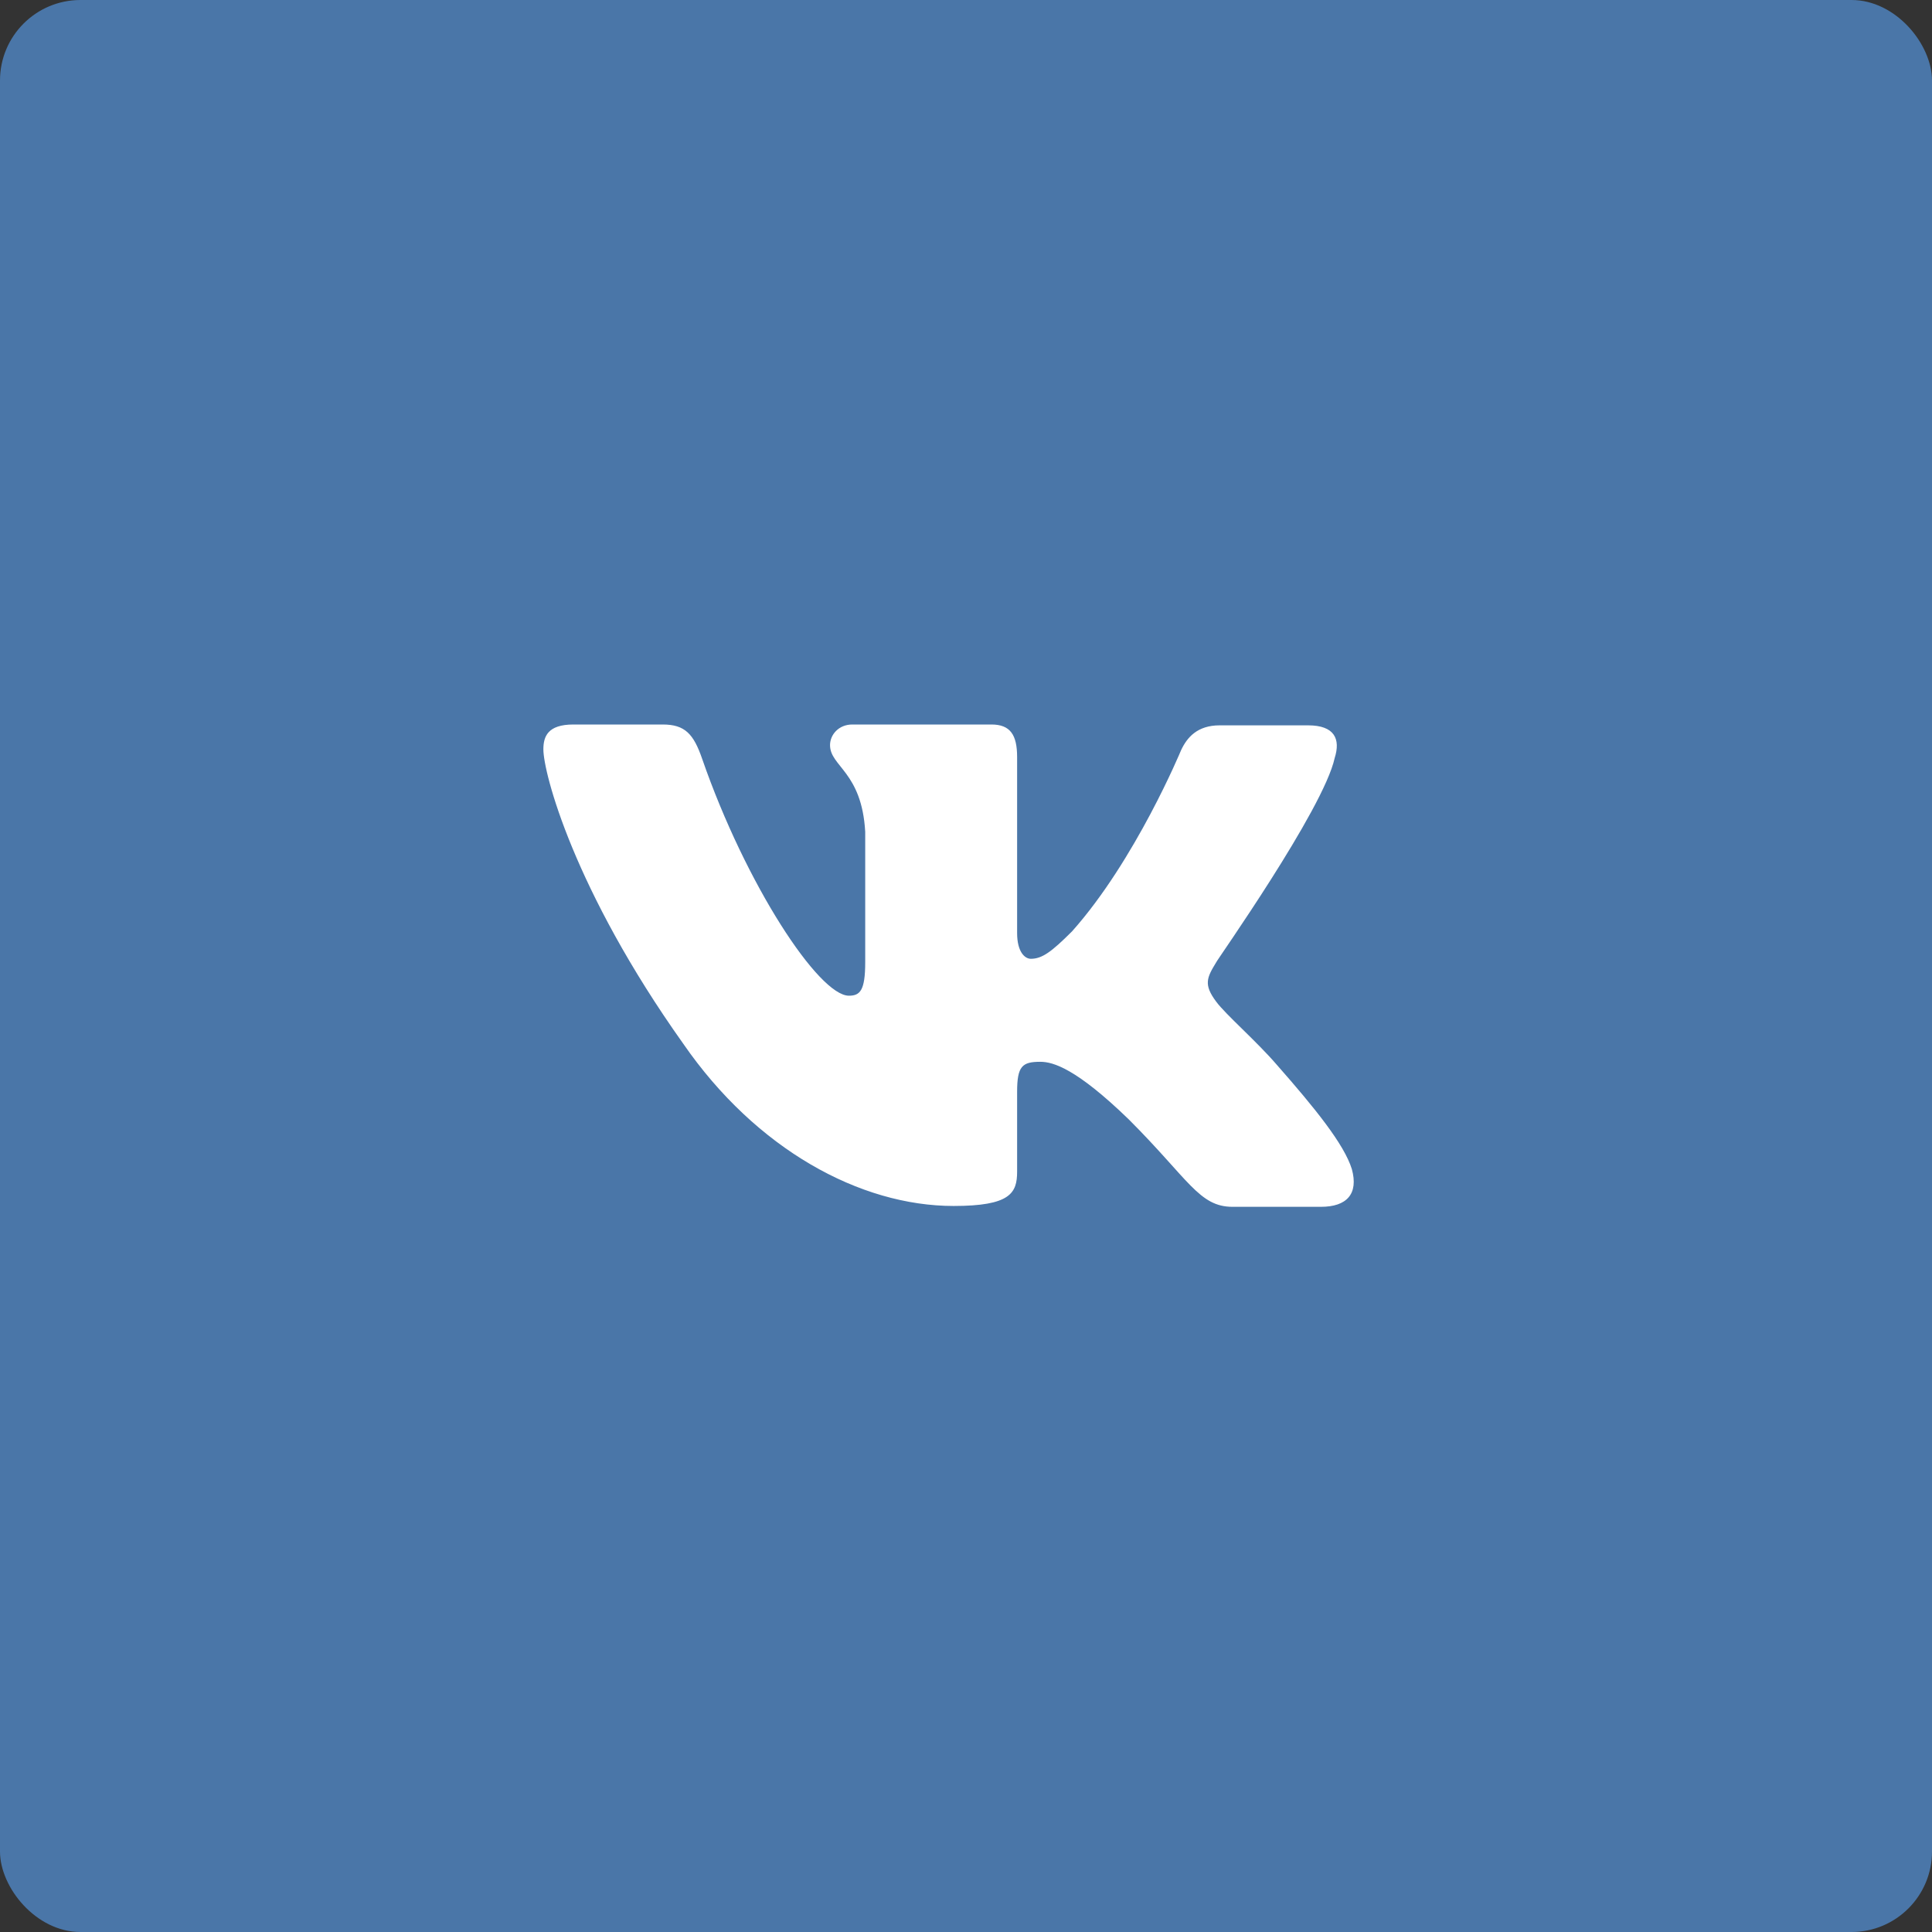 <svg width="48" height="48" viewBox="0 0 48 48" fill="none" xmlns="http://www.w3.org/2000/svg"><rect x="0" y="0" width="48" height="48" fill="#333333" stroke="none"/><rect width="48" height="48" rx="2" fill="#4A76A8"/><path fill-rule="evenodd" clip-rule="evenodd" d="M33.16 18.832C33.309 18.363 33.16 18.021 32.499 18.021H30.302C29.748 18.021 29.492 18.32 29.343 18.64C29.343 18.64 28.213 21.369 26.635 23.139C26.123 23.651 25.889 23.821 25.611 23.821C25.462 23.821 25.27 23.651 25.27 23.181V18.81C25.27 18.256 25.1 18 24.631 18H21.176C20.835 18 20.622 18.256 20.622 18.512C20.622 19.045 21.411 19.173 21.496 20.665V23.907C21.496 24.61 21.368 24.738 21.091 24.738C20.345 24.738 18.532 21.987 17.445 18.853C17.232 18.235 17.018 18 16.464 18H14.246C13.607 18 13.5 18.299 13.5 18.618C13.5 19.194 14.246 22.094 16.976 25.932C18.788 28.555 21.368 29.962 23.692 29.962C25.1 29.962 25.27 29.642 25.27 29.109V27.126C25.27 26.486 25.398 26.38 25.846 26.38C26.166 26.38 26.742 26.55 28.042 27.809C29.535 29.301 29.791 29.983 30.622 29.983H32.819C33.458 29.983 33.757 29.664 33.586 29.045C33.394 28.427 32.669 27.531 31.731 26.465C31.219 25.868 30.452 25.207 30.217 24.887C29.897 24.461 29.983 24.29 30.217 23.907C30.196 23.907 32.883 20.111 33.16 18.832Z" fill="#fff"/></svg>